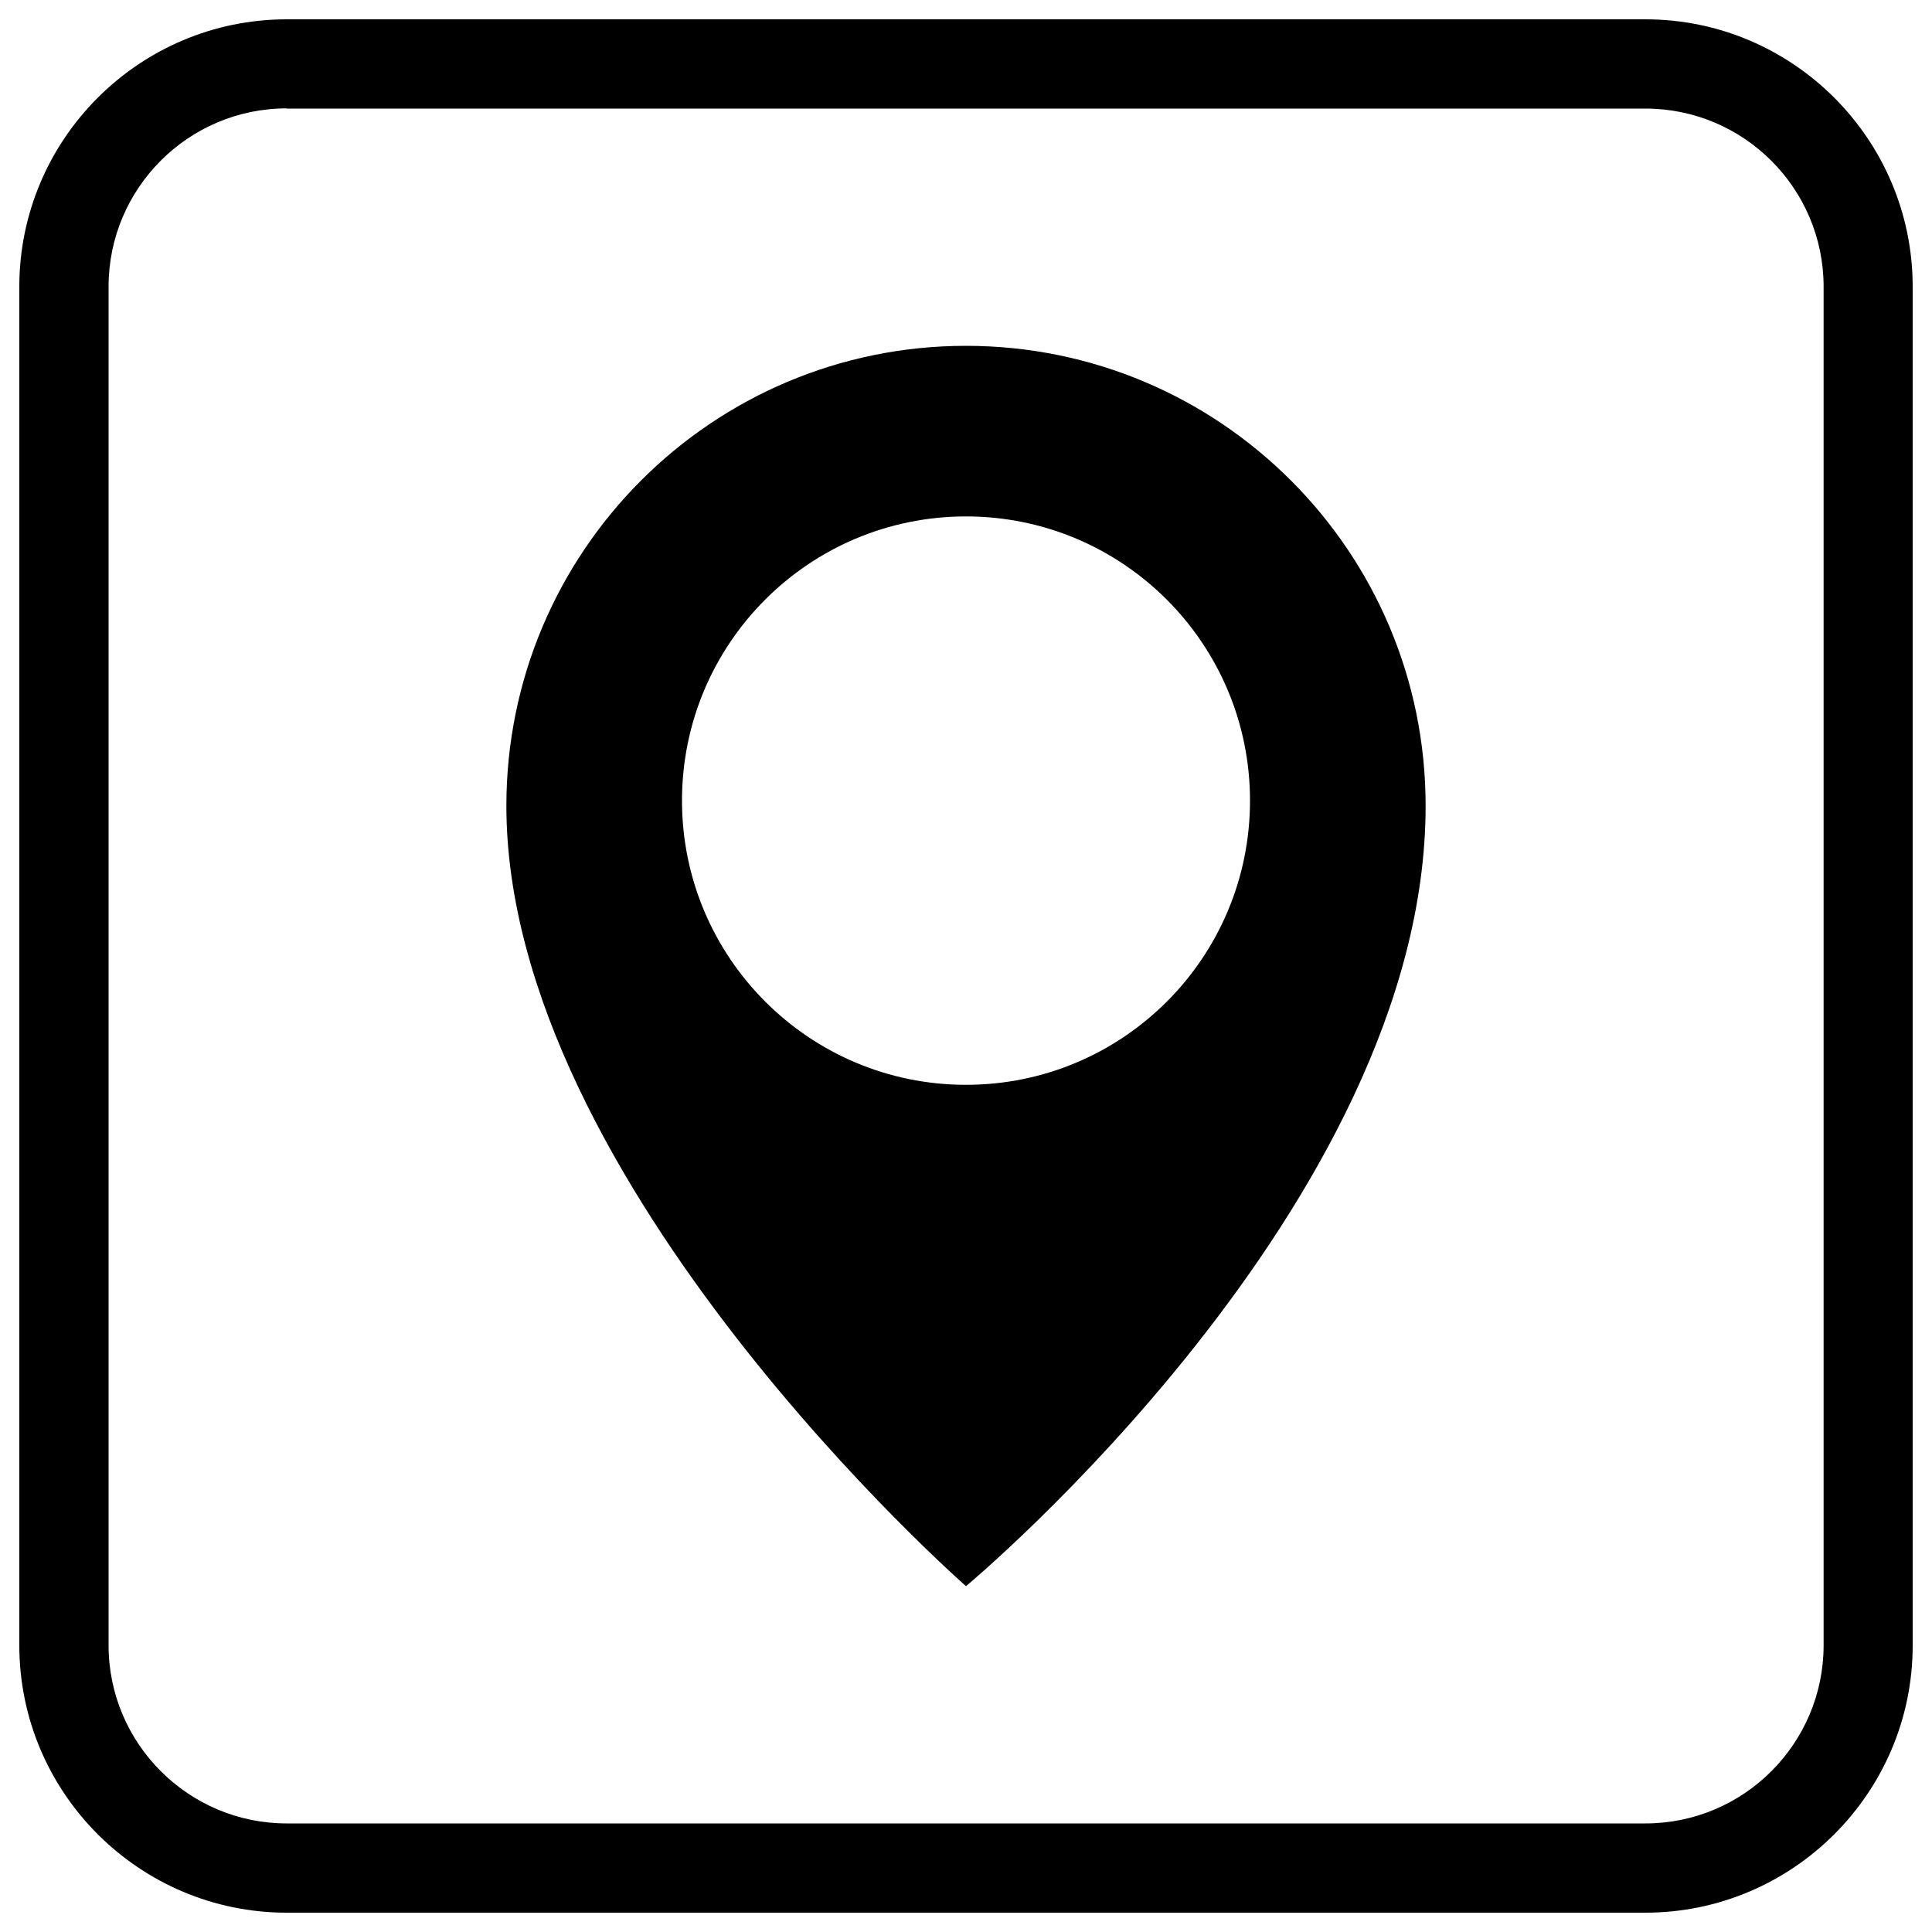 <?xml version="1.0" encoding="utf-8"?>
<!-- Svg Vector Icons : http://www.sfont.cn -->
<!DOCTYPE svg PUBLIC "-//W3C//DTD SVG 1.1//EN" "http://www.w3.org/Graphics/SVG/1.1/DTD/svg11.dtd">
<svg version="1.1" xmlns="http://www.w3.org/2000/svg" xmlns:xlink="http://www.w3.org/1999/xlink" x="0px" y="0px" viewBox="0 0 1000 1000" enable-background="new 0 0 1000 1000" xml:space="preserve">
<g><path d="M500,179c-131.4,0-237.9,106.6-237.9,238.1C262.1,612.4,500,821,500,821s237.9-197.9,237.9-403.9C737.9,285.6,631.4,179,500,179z M500,561.5c-81.2,0-147-65.9-147-147.1c0-81.3,65.8-147.1,147-147.1c81.2,0,147,65.9,147,147.1C647,495.7,581.2,561.5,500,561.5z"/><path d="M851.6,990H148.4C72.1,990,10,927.9,10,851.6V148.4C10,72.1,72.1,10,148.4,10h703.3C927.9,10,990,72.1,990,148.4v703.3C990,927.9,927.9,990,851.6,990z M148.4,56.1c-50.9,0-92.2,41.4-92.2,92.2v703.3c0,50.9,41.4,92.2,92.2,92.2h703.3c50.9,0,92.2-41.4,92.2-92.2V148.4c0-50.9-41.4-92.2-92.2-92.2H148.4z"/></g>
</svg>